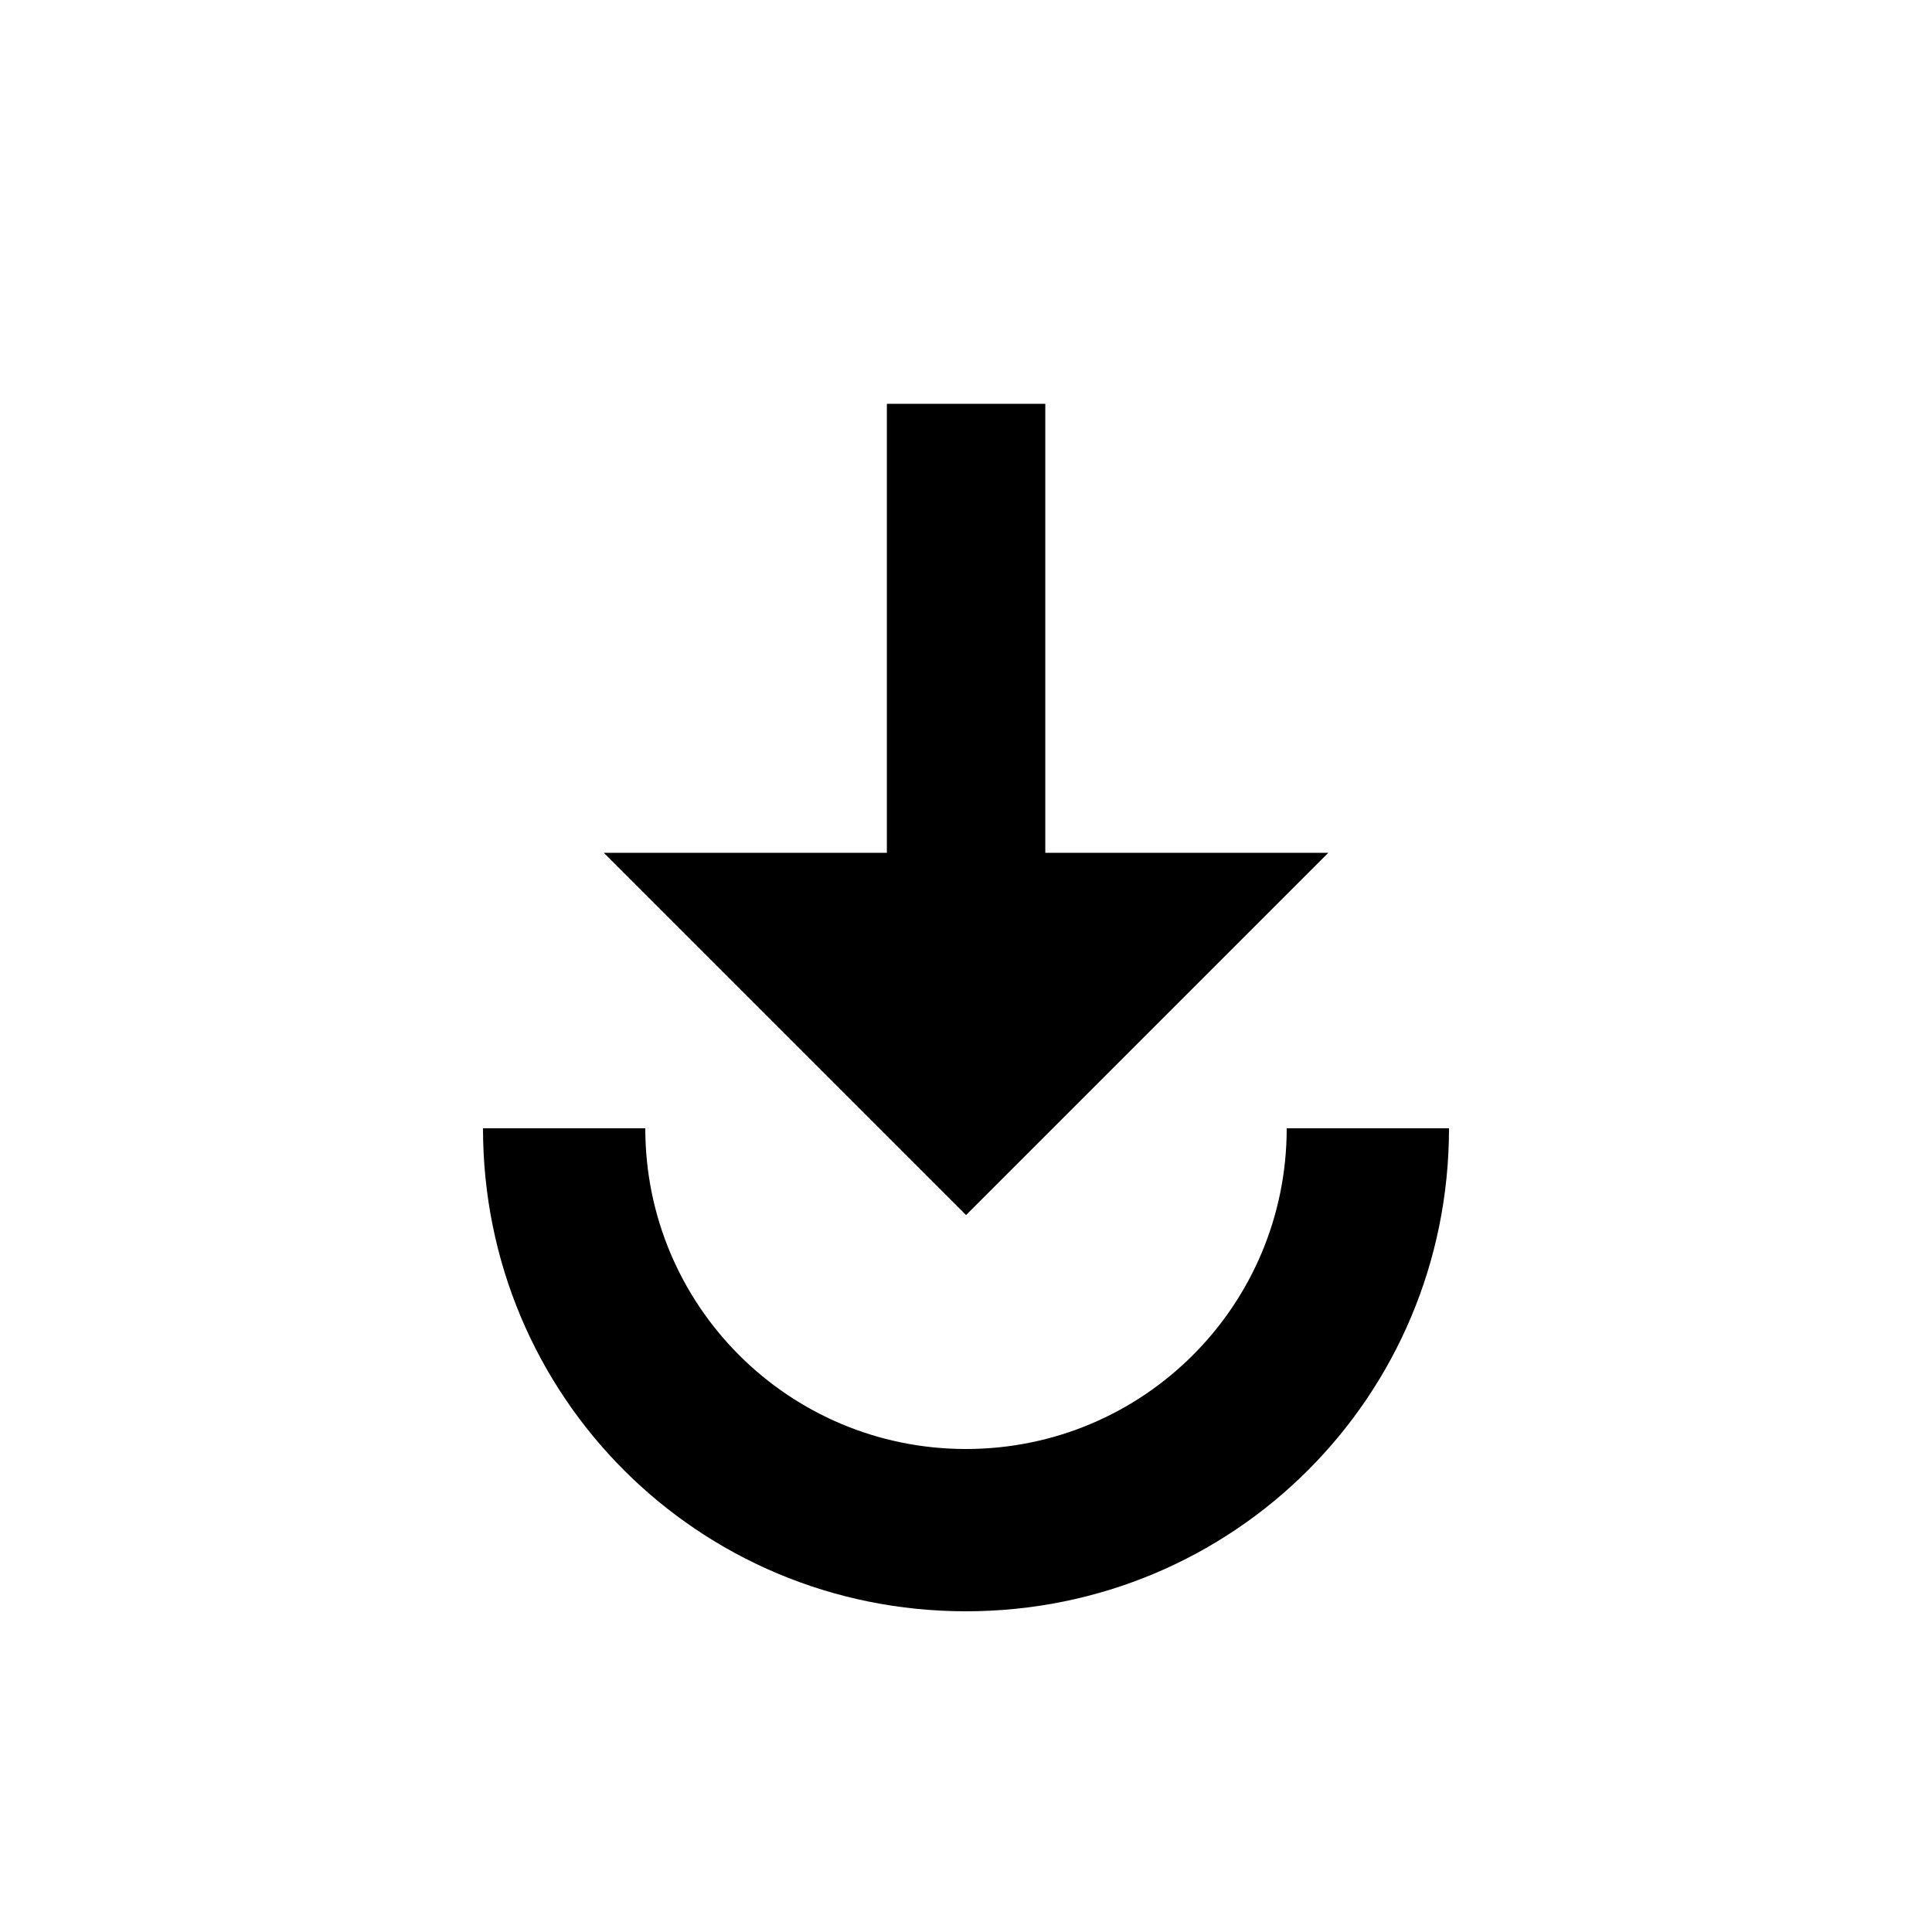<!-- Generated by IcoMoon.io -->
<svg version="1.1" xmlns="http://www.w3.org/2000/svg" width="24" height="24" viewBox="0 0 24 24">
<title>play_for_work</title>
<path d="M6 14.016h2.016c0 2.203 1.781 3.984 3.984 3.984s3.984-1.781 3.984-3.984h2.016c0 3.328-2.672 6-6 6s-6-2.672-6-6zM11.016 5.016h1.969v5.578h3.516l-4.5 4.5-4.5-4.5h3.516v-5.578z"></path>
</svg>
